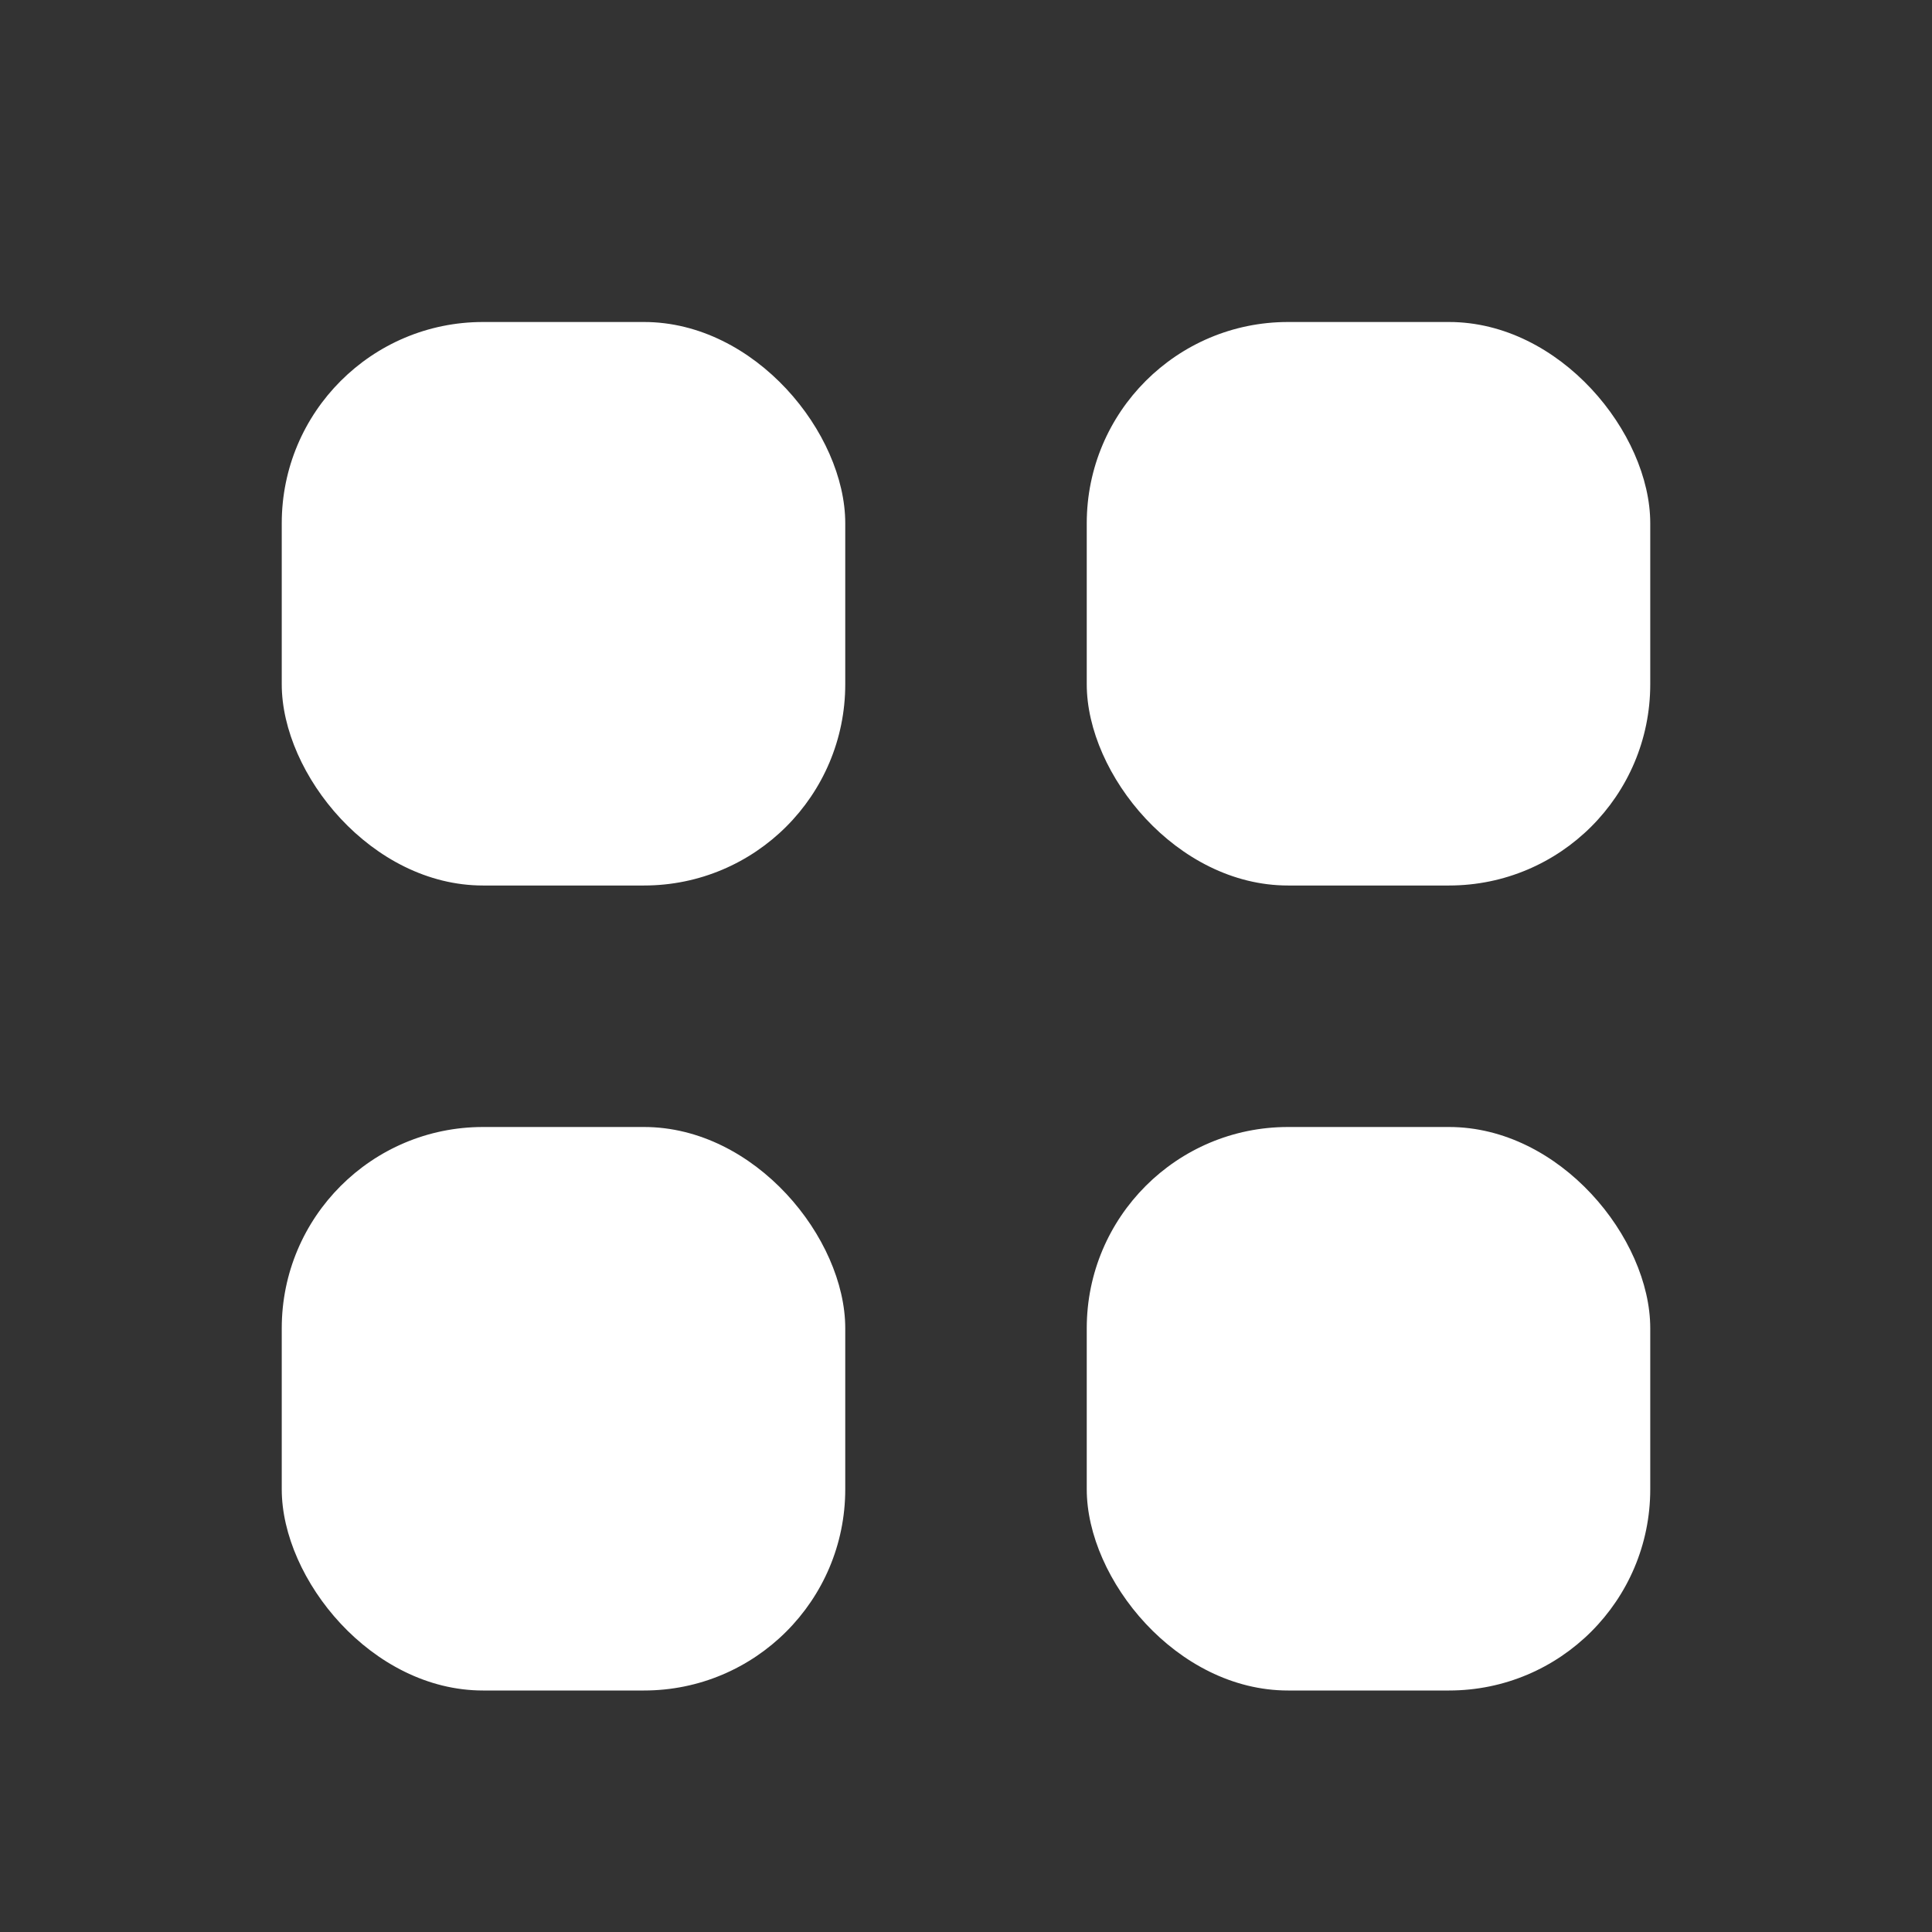 <svg width="24" height="24" viewBox="0 0 24 24" fill="none" xmlns="http://www.w3.org/2000/svg">
<rect x="0" y="0" width="24" height="24" fill="#333333" stroke="none"/>
<rect x="3.5" y="4" width="7" height="7" rx="2.5" fill="white"/>
<rect x="3.5" y="14" width="7" height="7" rx="2.5" fill="white"/>
<rect x="13.5" y="4" width="7" height="7" rx="2.5" fill="white"/>
<rect x="13.5" y="14" width="7" height="7" rx="2.5" fill="white"/>
</svg>
